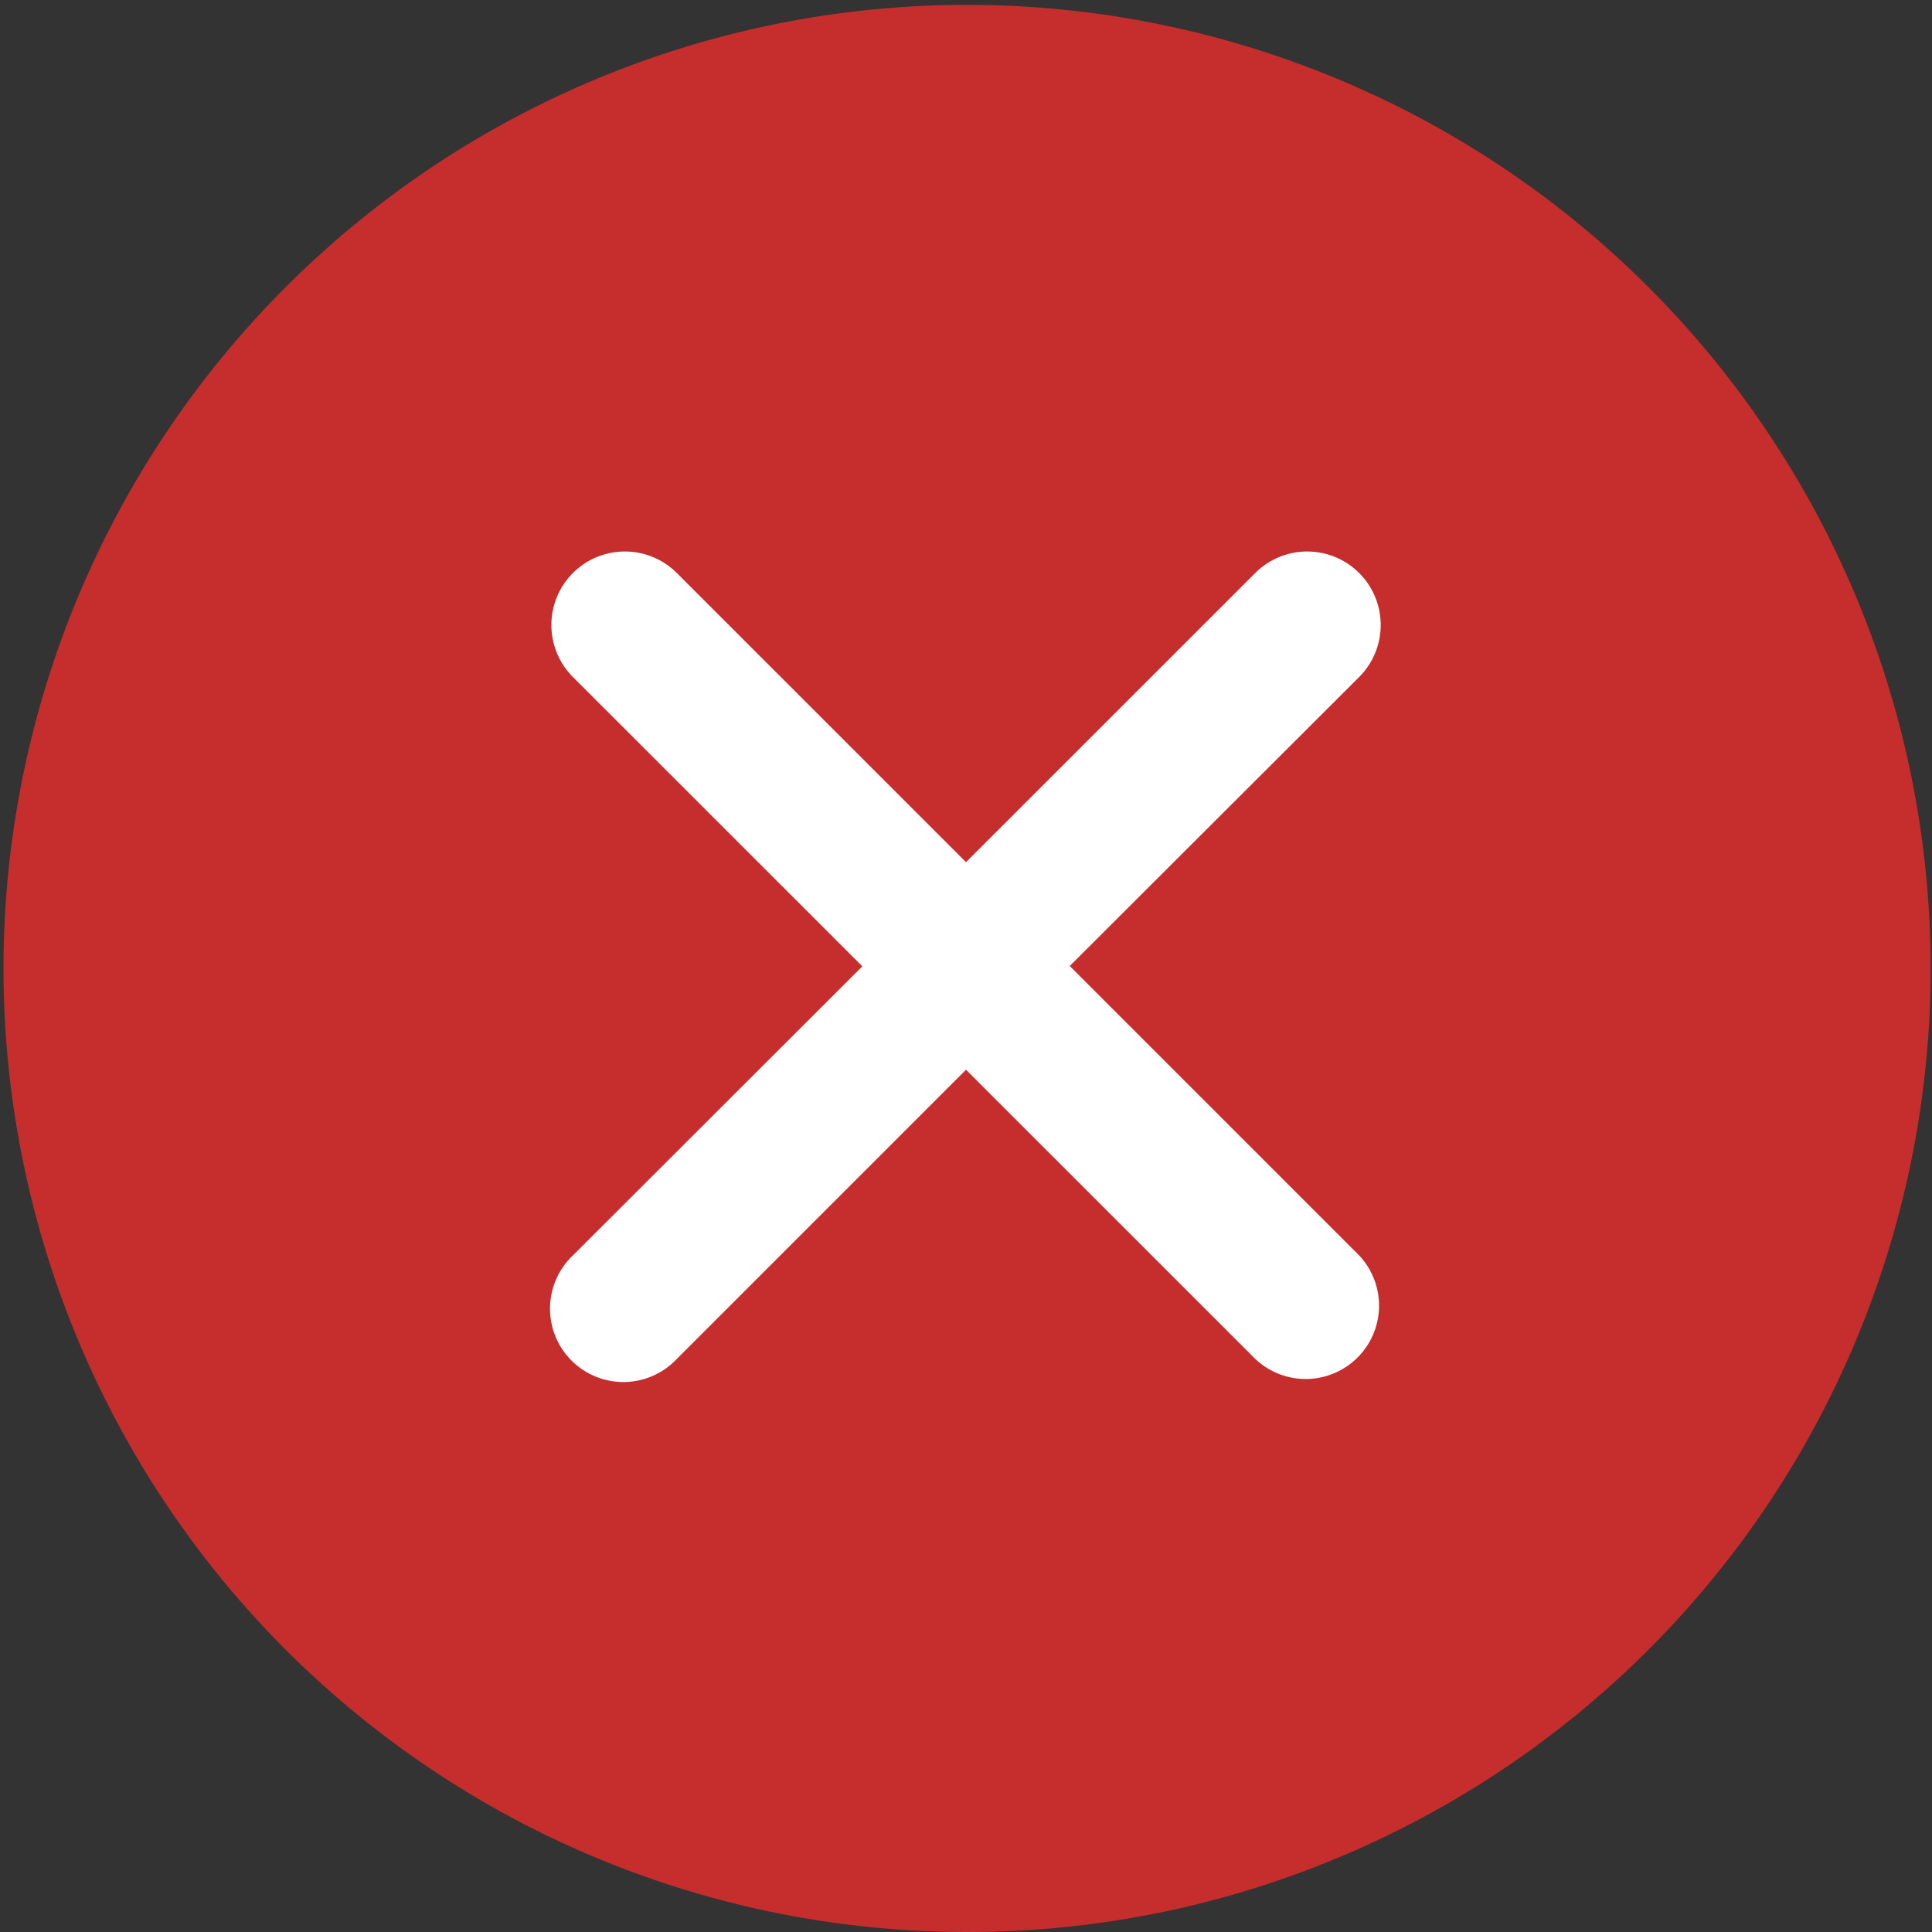 <svg id="Layer_1" data-name="Layer 1" xmlns="http://www.w3.org/2000/svg" viewBox="0 0 222.56 222.56"><rect x="0" y="0" width="222.56" height="222.56" fill="#333333" stroke="none"/><defs><style>.cls-1{fill:#c62d2d;}.cls-2{fill:#fff;}</style></defs><path class="cls-1" d="M143.42,811.56a111,111,0,1,1,43.32-8.75A110.45,110.45,0,0,1,143.42,811.56Z" transform="translate(-32.14 -589)"/><path class="cls-2" d="M155.37,700.28,188.7,667a8.45,8.45,0,0,0-11.95-12l-33.33,33.32L110.1,655a8.45,8.45,0,1,0-11.95,12l33.33,33.32L98.15,733.61a8.45,8.45,0,1,0,11.95,11.94l33.32-33.32,33.33,33.32a8.45,8.45,0,0,0,11.95-11.94Z" transform="translate(-32.14 -589)"/></svg>